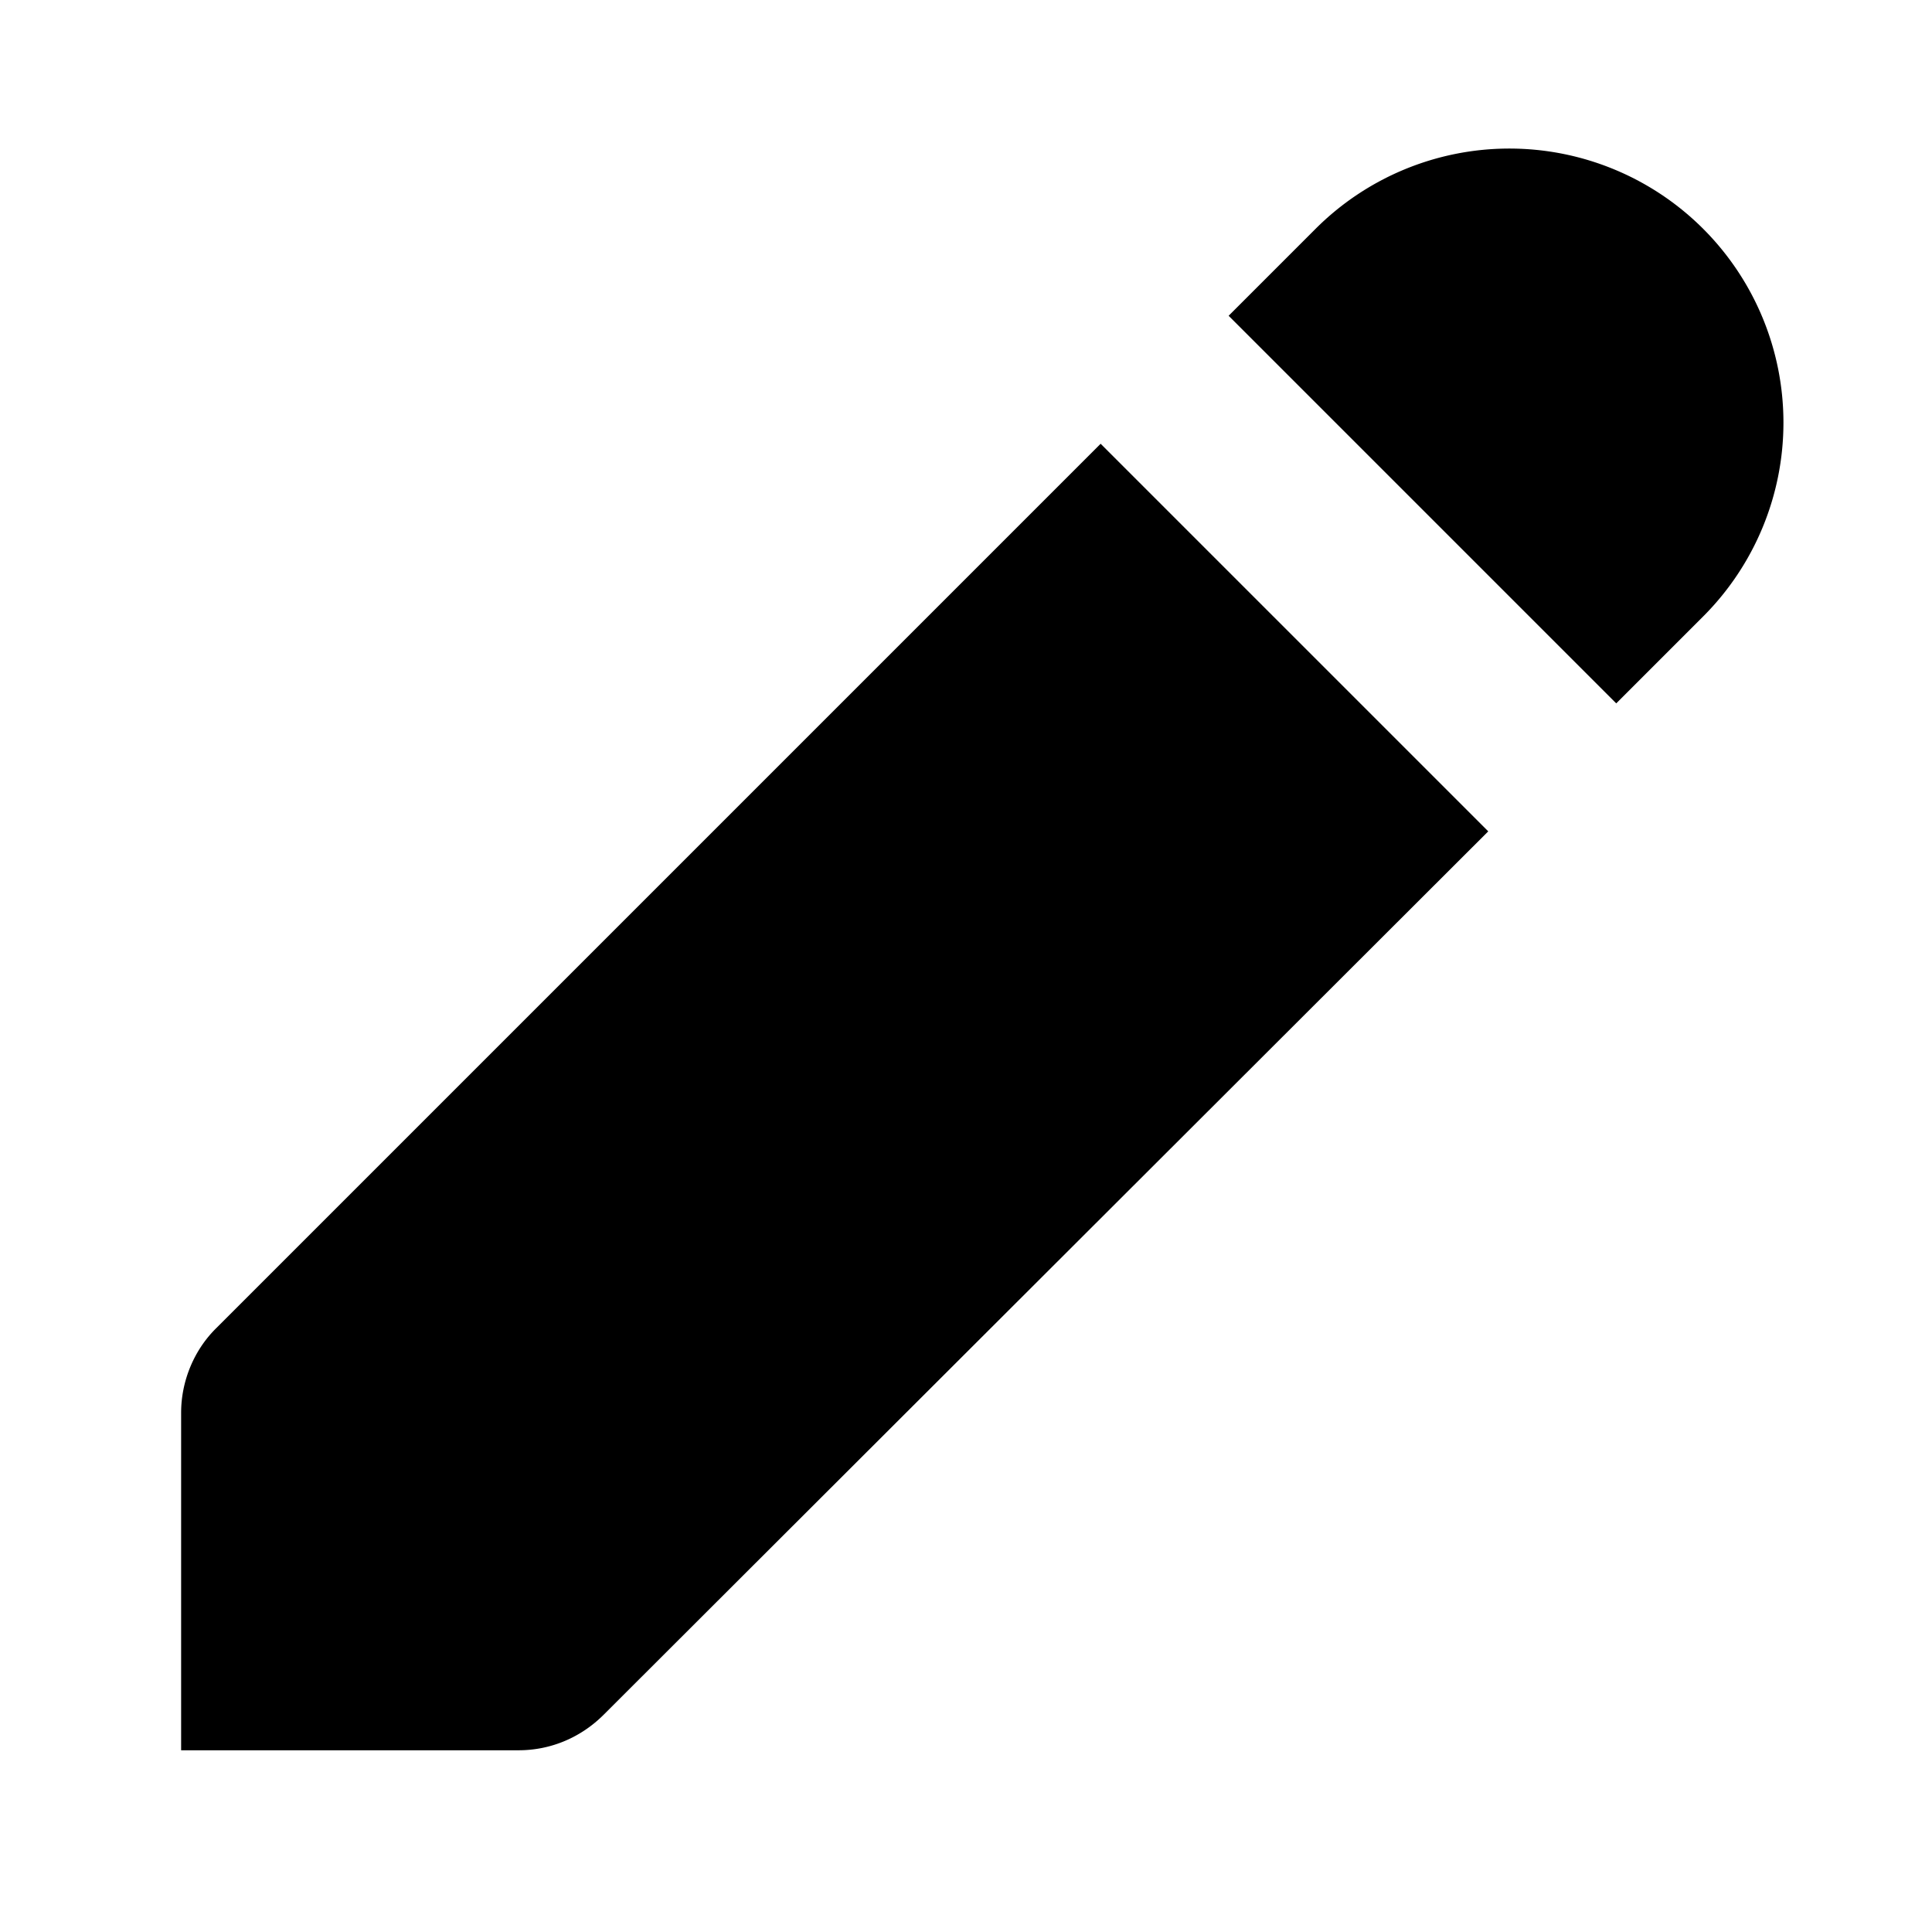<svg xmlns="http://www.w3.org/2000/svg" viewBox="0 0 32 32" aria-hidden="true" role="presentation" focusable="false" style="display: block; height: 16px; width: 16px;"><path d="m18.23 7.35 6.42 6.42L10 28.4c-.38.38-.88.59-1.41.59H3v-5.59c0-.52.21-1.04.59-1.41L18.23 7.35zm9.98-3.56a4.54 4.54 0 0 0-6.42 0l-1.44 1.44 6.42 6.42 1.44-1.44a4.54 4.54 0 0 0 0-6.42z"></path></svg>